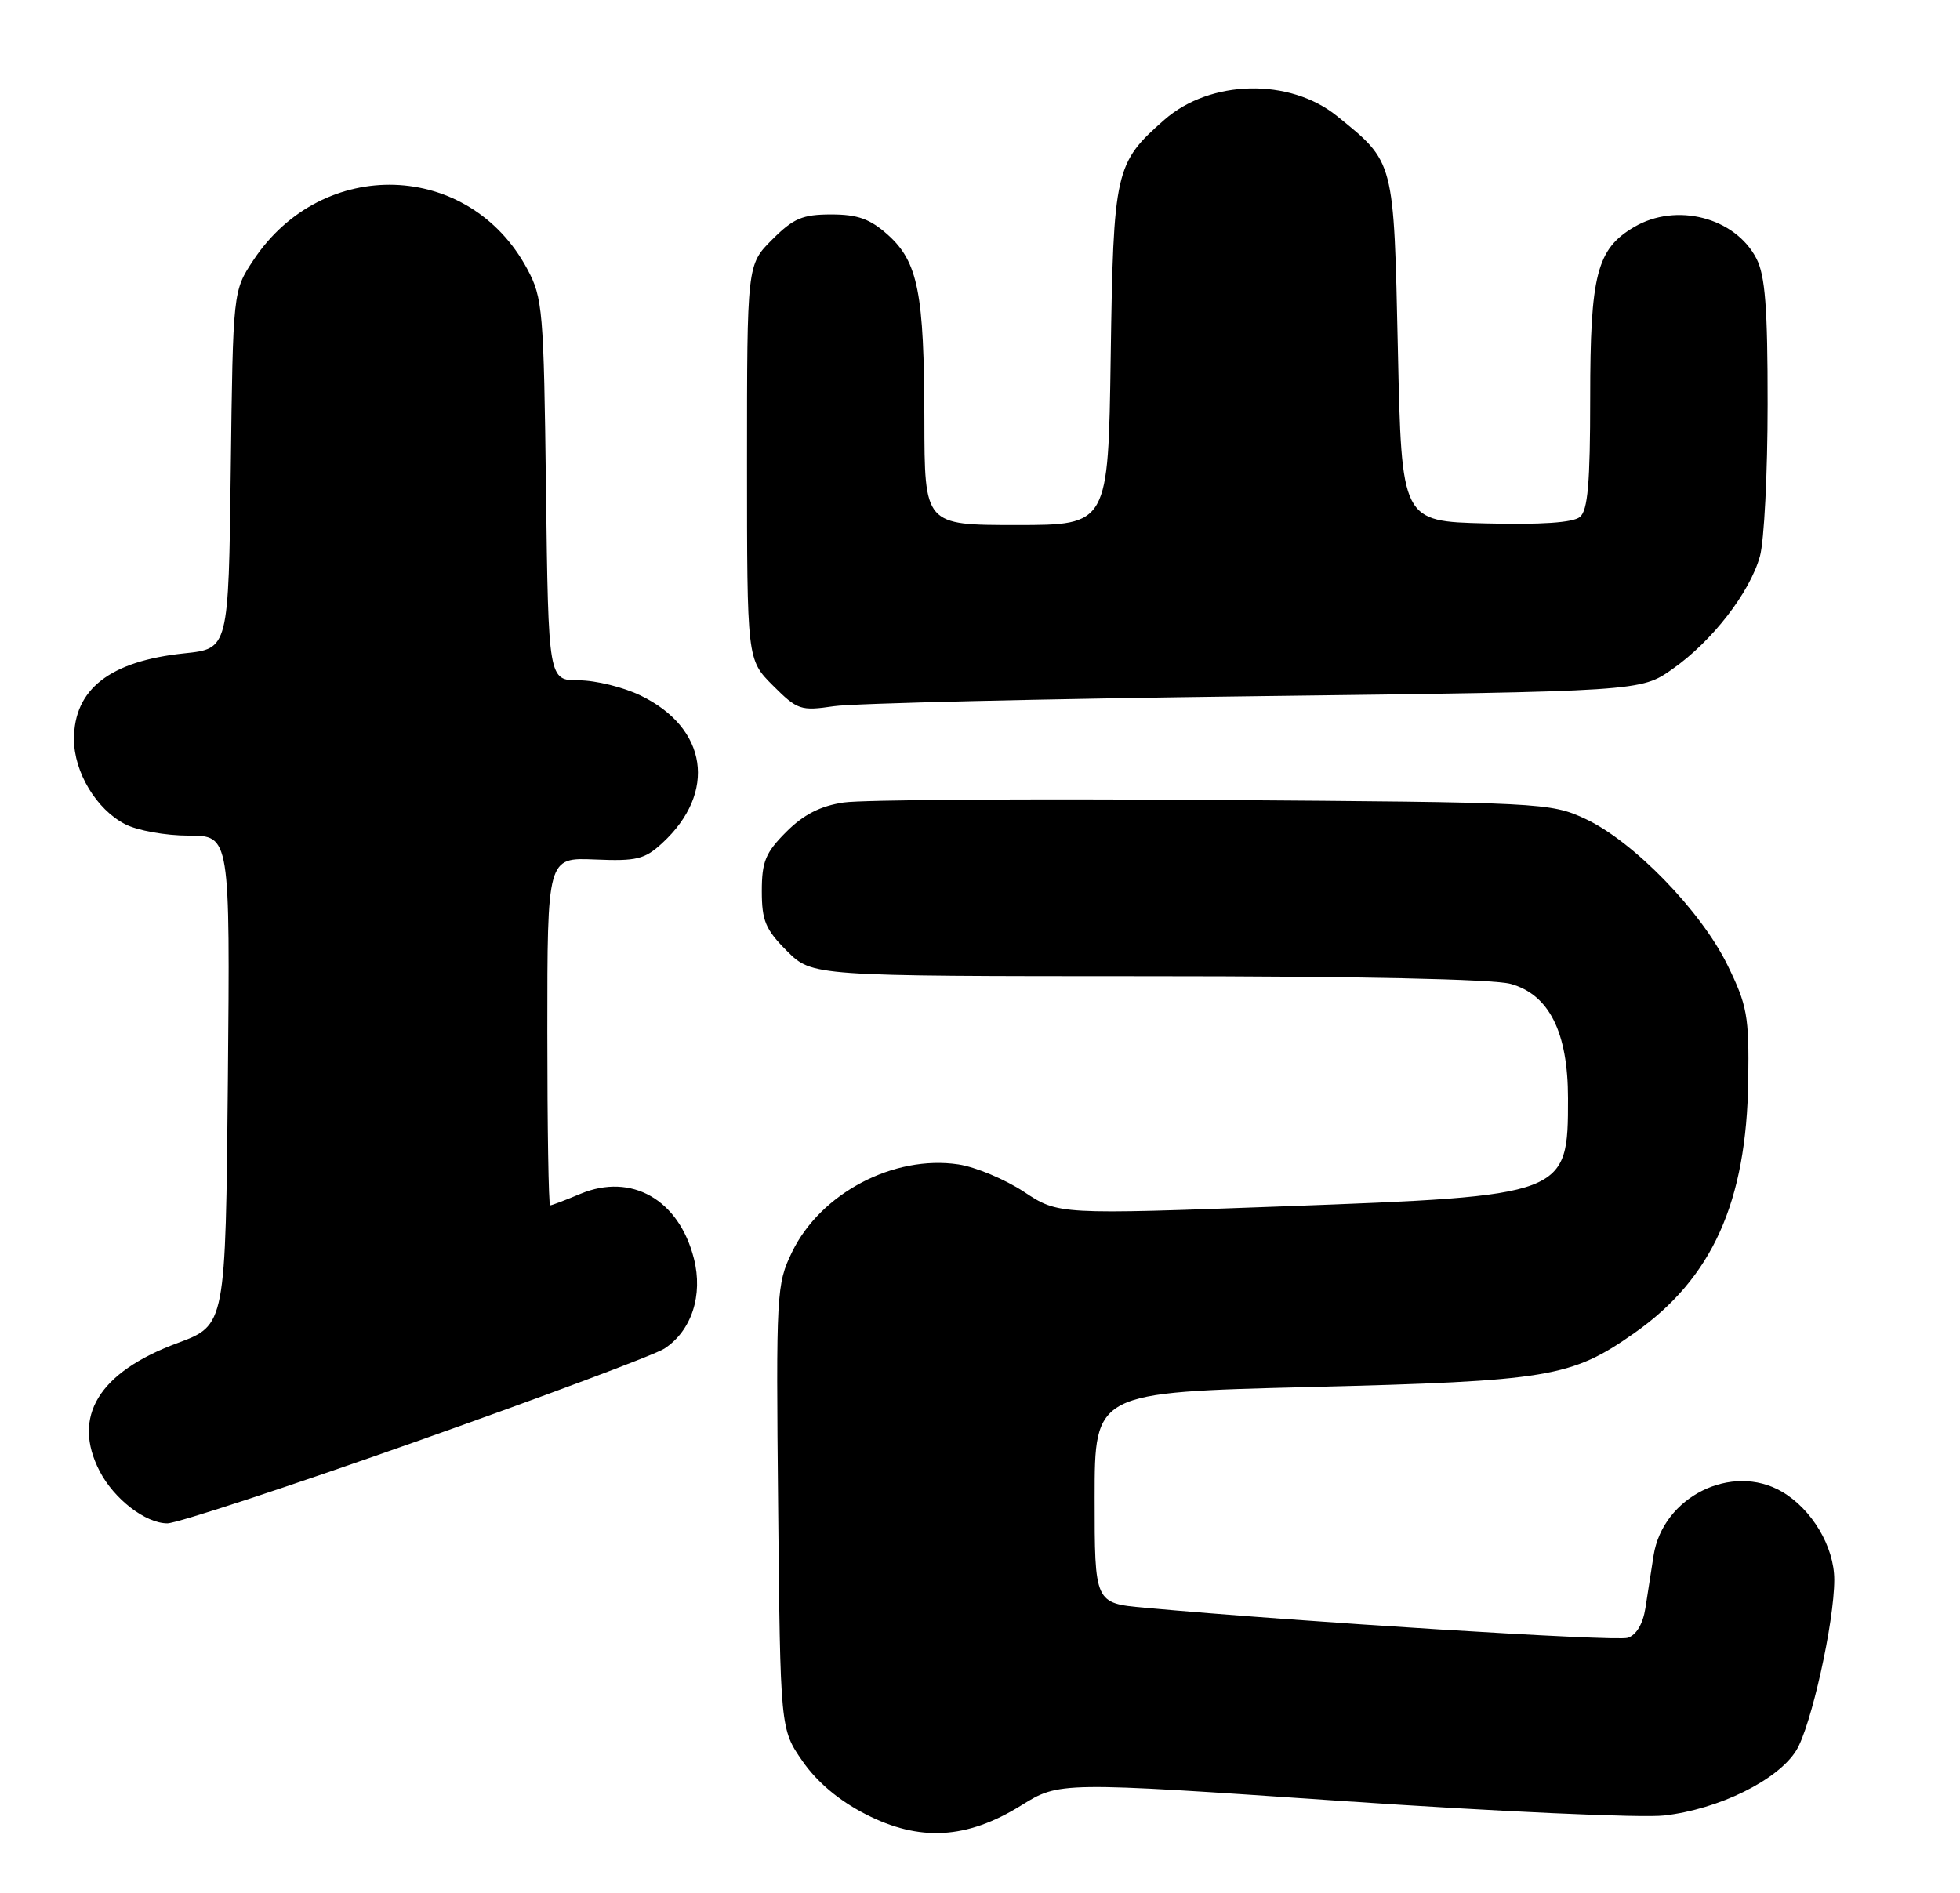 <?xml version="1.0" encoding="UTF-8" standalone="no"?>
<!DOCTYPE svg PUBLIC "-//W3C//DTD SVG 1.1//EN" "http://www.w3.org/Graphics/SVG/1.1/DTD/svg11.dtd" >
<svg xmlns="http://www.w3.org/2000/svg" xmlns:xlink="http://www.w3.org/1999/xlink" version="1.1" viewBox="0 0 265 256">
 <g >
 <path fill="currentColor"
d=" M 138.08 244.14 C 143.23 240.94 143.23 240.94 181.36 243.54 C 202.34 244.97 221.97 245.86 225.00 245.51 C 232.38 244.67 240.40 240.72 242.87 236.70 C 244.87 233.45 248.00 219.38 248.00 213.62 C 248.00 209.16 244.97 204.07 240.91 201.71 C 234.13 197.78 224.82 202.41 223.57 210.35 C 223.26 212.36 222.76 215.55 222.47 217.44 C 222.13 219.61 221.24 221.11 220.07 221.48 C 218.47 221.99 175.56 219.31 154.75 217.41 C 148.00 216.80 148.00 216.80 148.00 202.54 C 148.00 188.29 148.00 188.29 177.09 187.57 C 209.46 186.76 212.44 186.26 220.97 180.27 C 231.50 172.87 236.14 162.57 236.37 146.09 C 236.49 137.37 236.23 135.96 233.56 130.50 C 229.97 123.15 220.77 113.70 214.29 110.71 C 209.61 108.55 208.50 108.49 164.00 108.18 C 138.97 108.00 116.50 108.15 114.06 108.52 C 110.92 108.99 108.65 110.15 106.31 112.49 C 103.50 115.30 103.00 116.51 103.00 120.50 C 103.00 124.51 103.50 125.70 106.40 128.60 C 109.80 132.00 109.80 132.00 155.15 132.01 C 183.53 132.01 201.90 132.40 204.25 133.05 C 209.45 134.50 212.00 139.59 212.00 148.53 C 212.00 161.68 211.93 161.71 173.60 163.13 C 143.10 164.25 143.10 164.25 138.45 161.17 C 135.89 159.48 131.90 157.81 129.58 157.46 C 120.83 156.15 110.94 161.36 107.09 169.31 C 104.98 173.67 104.92 174.74 105.21 203.82 C 105.50 233.83 105.50 233.83 108.51 238.17 C 110.47 240.99 113.42 243.48 117.01 245.32 C 124.31 249.08 130.72 248.72 138.08 244.14 Z  M 56.24 194.95 C 73.43 188.87 88.55 183.21 89.83 182.37 C 93.50 179.97 95.08 175.16 93.82 170.20 C 91.80 162.22 85.38 158.56 78.48 161.44 C 76.43 162.30 74.59 163.00 74.38 163.00 C 74.17 163.00 74.00 152.42 74.00 139.48 C 74.00 115.96 74.00 115.96 80.42 116.23 C 86.08 116.47 87.16 116.21 89.55 114.00 C 96.97 107.16 95.68 98.44 86.60 94.05 C 84.27 92.92 80.52 92.00 78.26 92.00 C 74.15 92.00 74.15 92.00 73.82 66.25 C 73.52 41.95 73.38 40.27 71.29 36.38 C 63.45 21.72 43.60 21.08 34.26 35.18 C 31.50 39.35 31.50 39.35 31.20 63.54 C 30.90 87.73 30.90 87.73 24.93 88.35 C 14.86 89.40 10.00 93.19 10.00 99.97 C 10.01 104.43 13.03 109.45 16.91 111.45 C 18.56 112.31 22.40 113.00 25.51 113.00 C 31.11 113.00 31.11 113.00 30.81 146.11 C 30.50 179.21 30.50 179.21 24.00 181.62 C 13.33 185.57 9.67 191.59 13.48 198.96 C 15.43 202.72 19.68 206.00 22.63 206.00 C 23.92 206.00 39.05 201.03 56.24 194.95 Z  M 169.67 94.15 C 221.83 93.50 221.83 93.50 226.13 90.47 C 231.49 86.71 236.59 80.12 237.95 75.22 C 238.52 73.18 238.99 63.94 238.99 54.70 C 239.00 41.63 238.66 37.25 237.48 34.97 C 234.60 29.39 226.62 27.34 220.92 30.71 C 215.89 33.68 215.00 37.14 215.00 53.78 C 215.00 65.36 214.68 69.02 213.61 69.91 C 212.68 70.68 208.37 70.97 200.86 70.78 C 189.50 70.50 189.50 70.50 189.00 47.32 C 188.44 21.53 188.57 22.01 180.76 15.69 C 174.36 10.52 163.63 10.75 157.43 16.20 C 150.76 22.05 150.54 23.03 150.17 48.25 C 149.84 71.00 149.84 71.00 137.42 71.00 C 125.00 71.00 125.00 71.00 124.98 56.75 C 124.95 39.59 124.12 35.41 120.04 31.75 C 117.63 29.60 115.97 29.00 112.38 29.00 C 108.50 29.00 107.28 29.52 104.40 32.40 C 101.00 35.80 101.00 35.80 101.00 62.50 C 101.00 89.20 101.00 89.20 104.50 92.70 C 107.82 96.02 108.25 96.16 112.75 95.50 C 115.36 95.11 140.97 94.51 169.67 94.15 Z "/>
</g>
</svg>